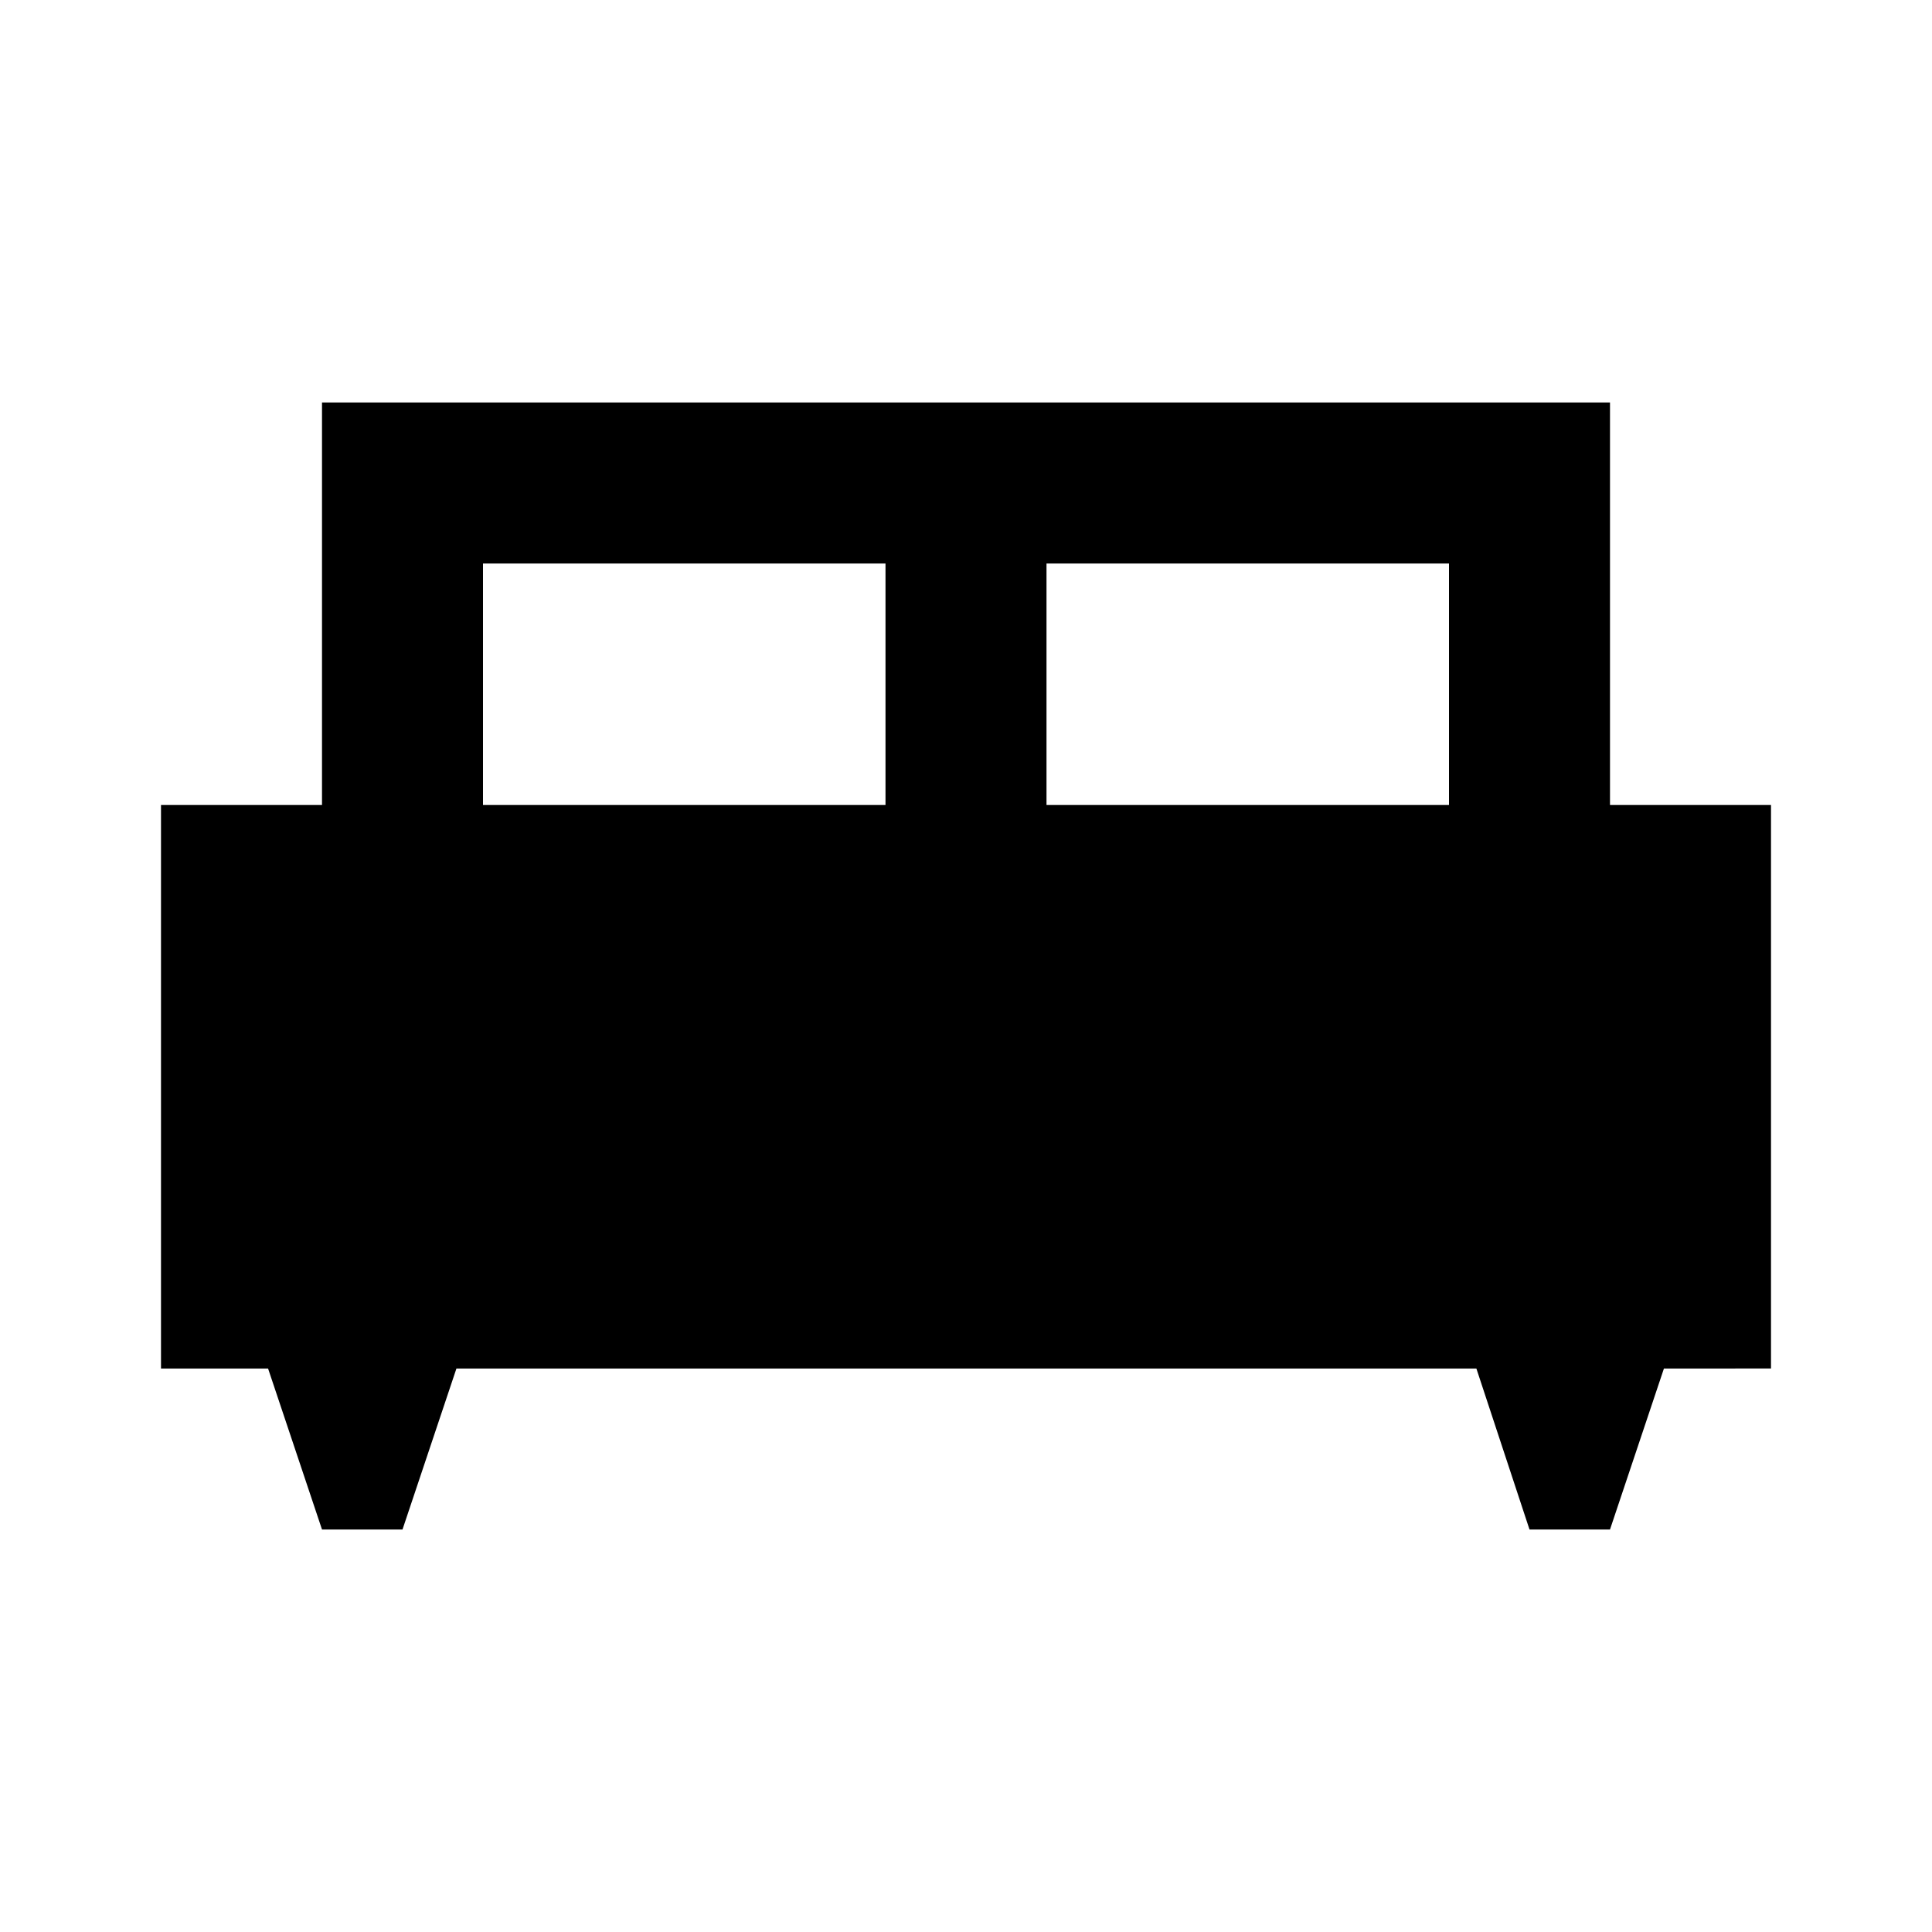 <svg xmlns="http://www.w3.org/2000/svg" enable-background="new 0 0 24 24" viewBox="0 0 24 24"><g><rect fill="none" height="24" width="24"/></g><g><g><rect fill="none" height="3" width="5" x="6" y="7"/><rect fill="none" height="3" width="5" x="13" y="7"/><path d="M20,10V5H4v5H2v7h1.33L4,19h1l0.67-2h12.67L19,19h1l0.67-2H22v-7H20z M11,10H6V7h5V10z M18,10h-5V7h5V10z"/></g></g></svg>